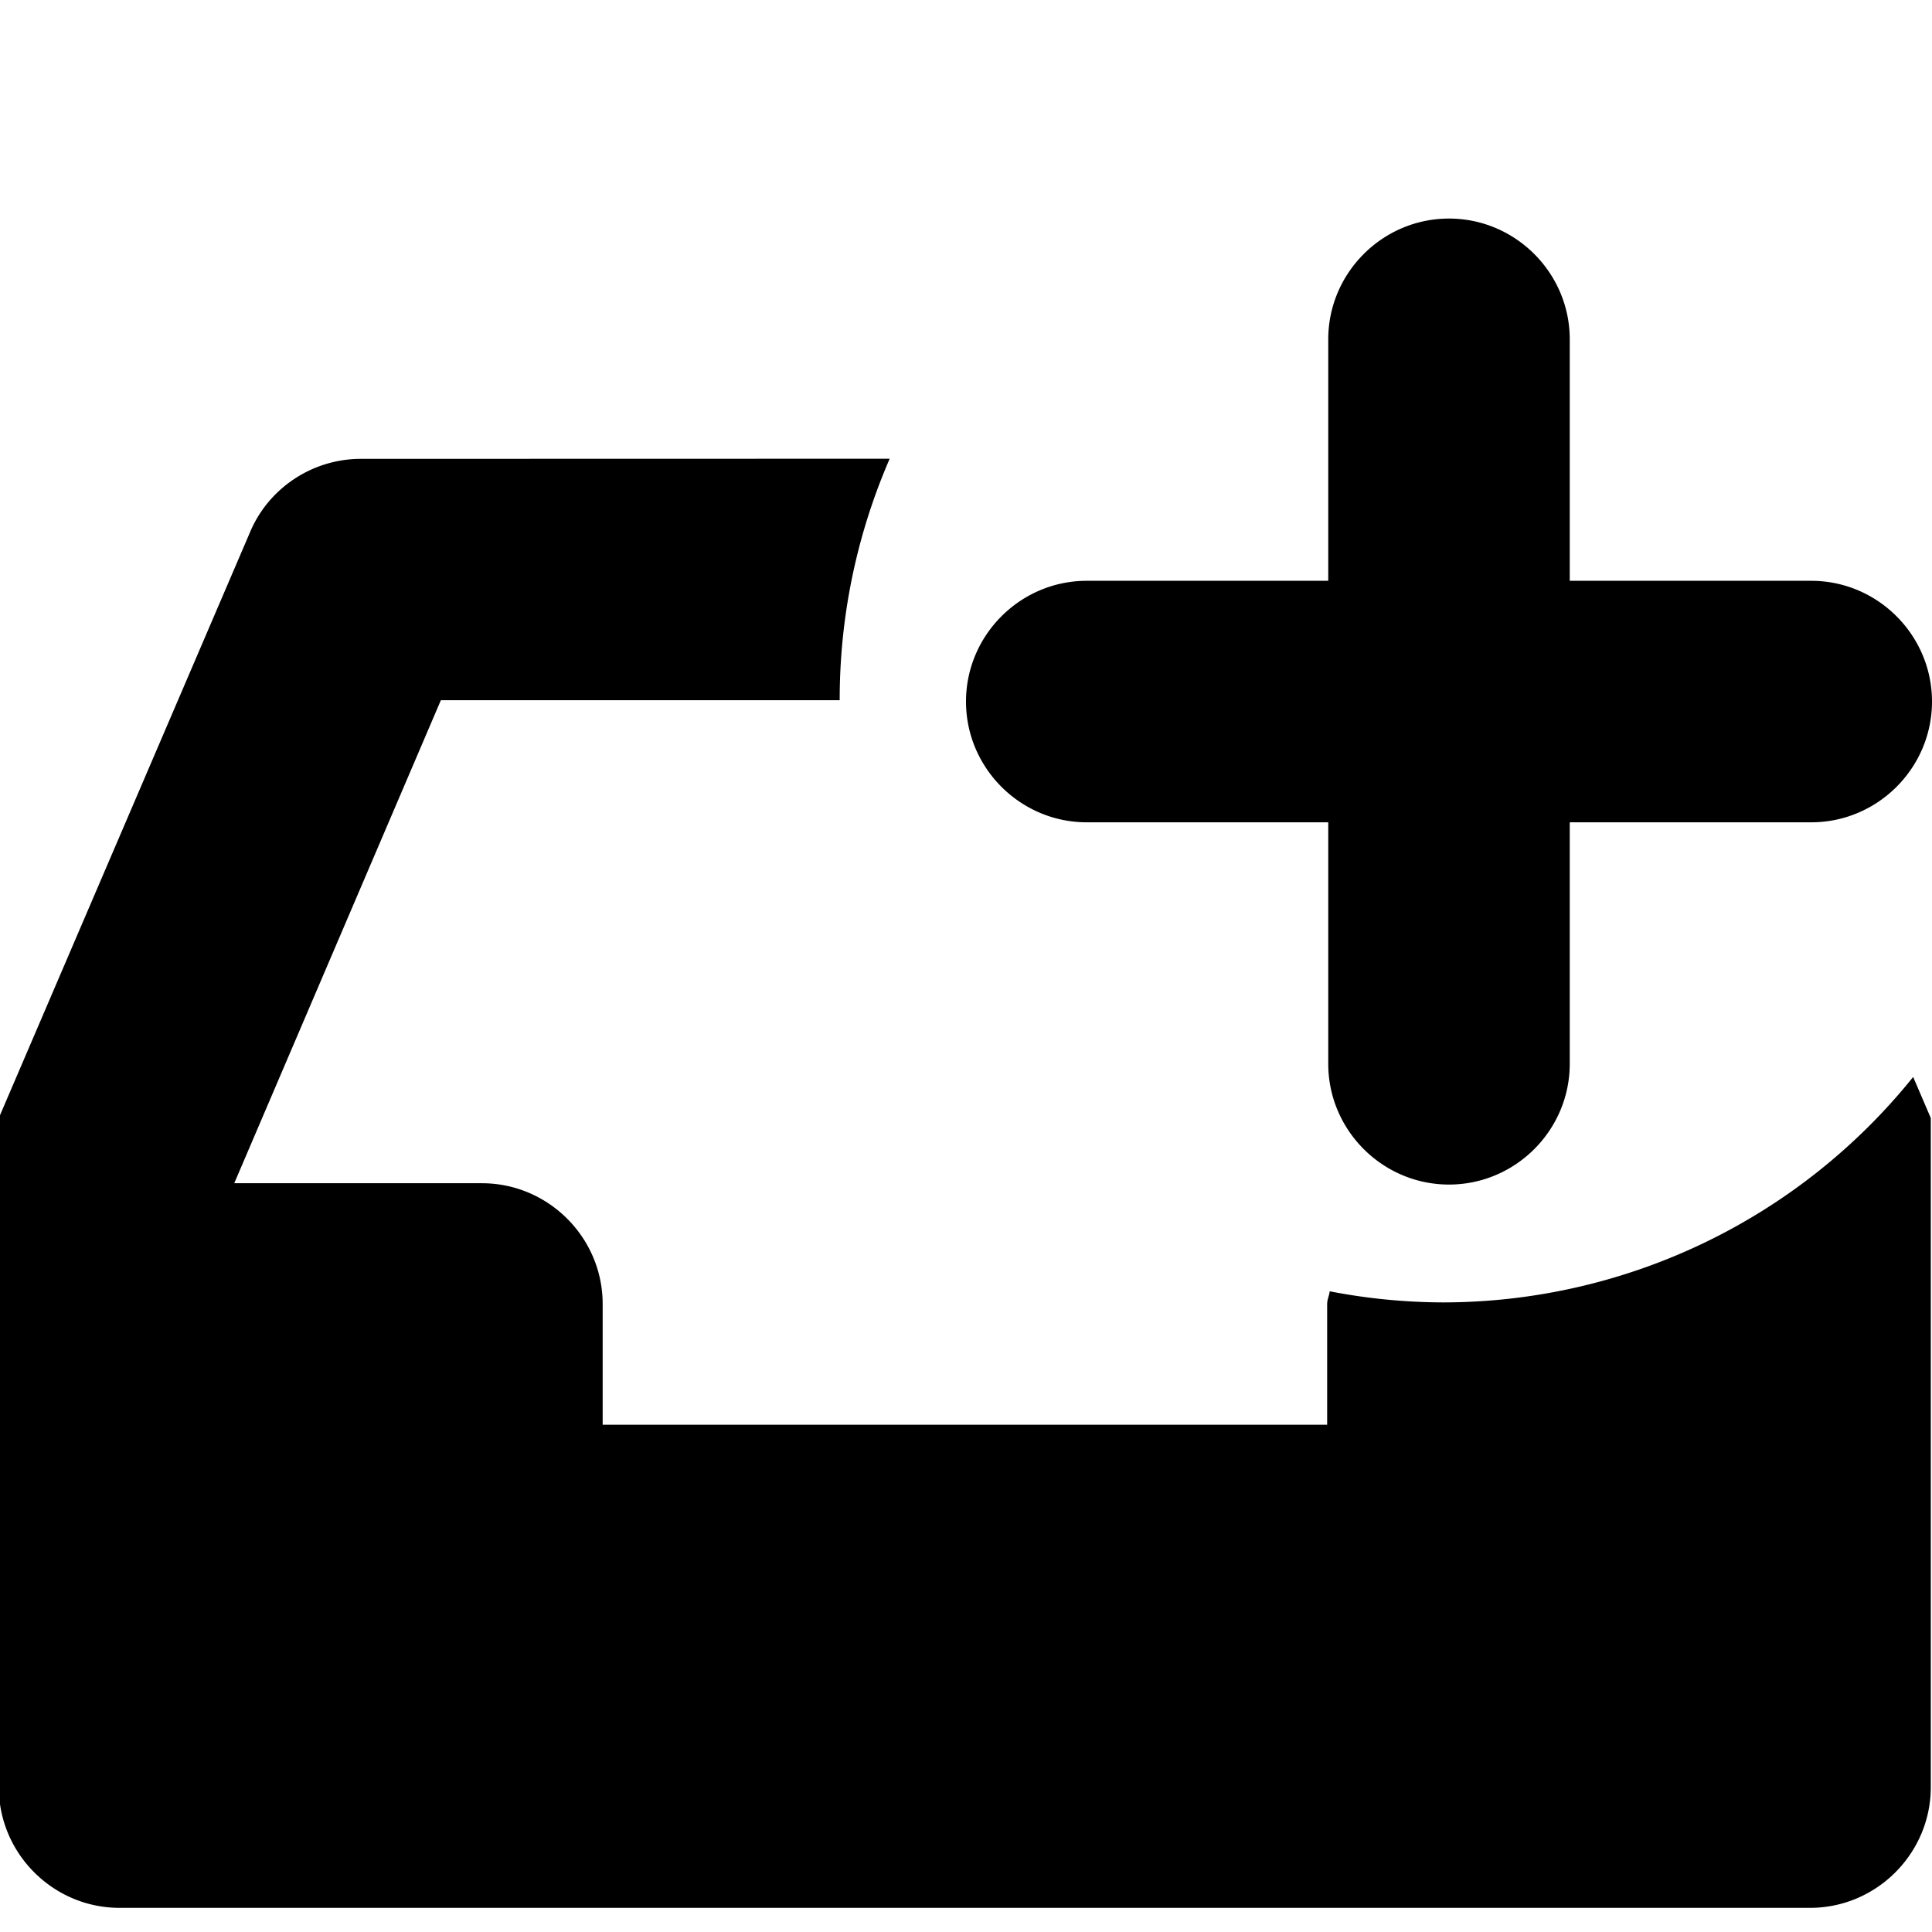 <svg version="1.1" viewBox="0 0 16 16" xmlns="http://www.w3.org/2000/svg"><path d="m12 1.81c-0.55 0-1 0.45-1 1v2h-2c-0.55 0-1 0.45-1 1s0.45 1 1 1h2v2c0 0.55 0.45 1 1 1 0.55 0 1-0.45 1-1v-2h2c0.55 0 1-0.45 1-1s-0.45-1-1-1h-2v-2c0-0.55-0.45-1-1-1zm-9.01 1.99c-0.41 0-0.77 0.249-0.92 0.609l-2.08 4.85v5.541c0 0.55 0.45 1 1 1h14c0.55 0 1-0.45 1-1v-5.541l-0.146-0.34a5 5 0 0 1-3.891 1.867 5 5 0 0 1-0.941-0.092c-4e-3 0.036-0.021 0.068-0.021 0.105v1h-6v-1c0-0.55-0.45-1-1-1h-2.051l1.711-4h3.303a5 5 0 0 1 0-0.014 5 5 0 0 1 0.414-1.986z"/>
</svg>
